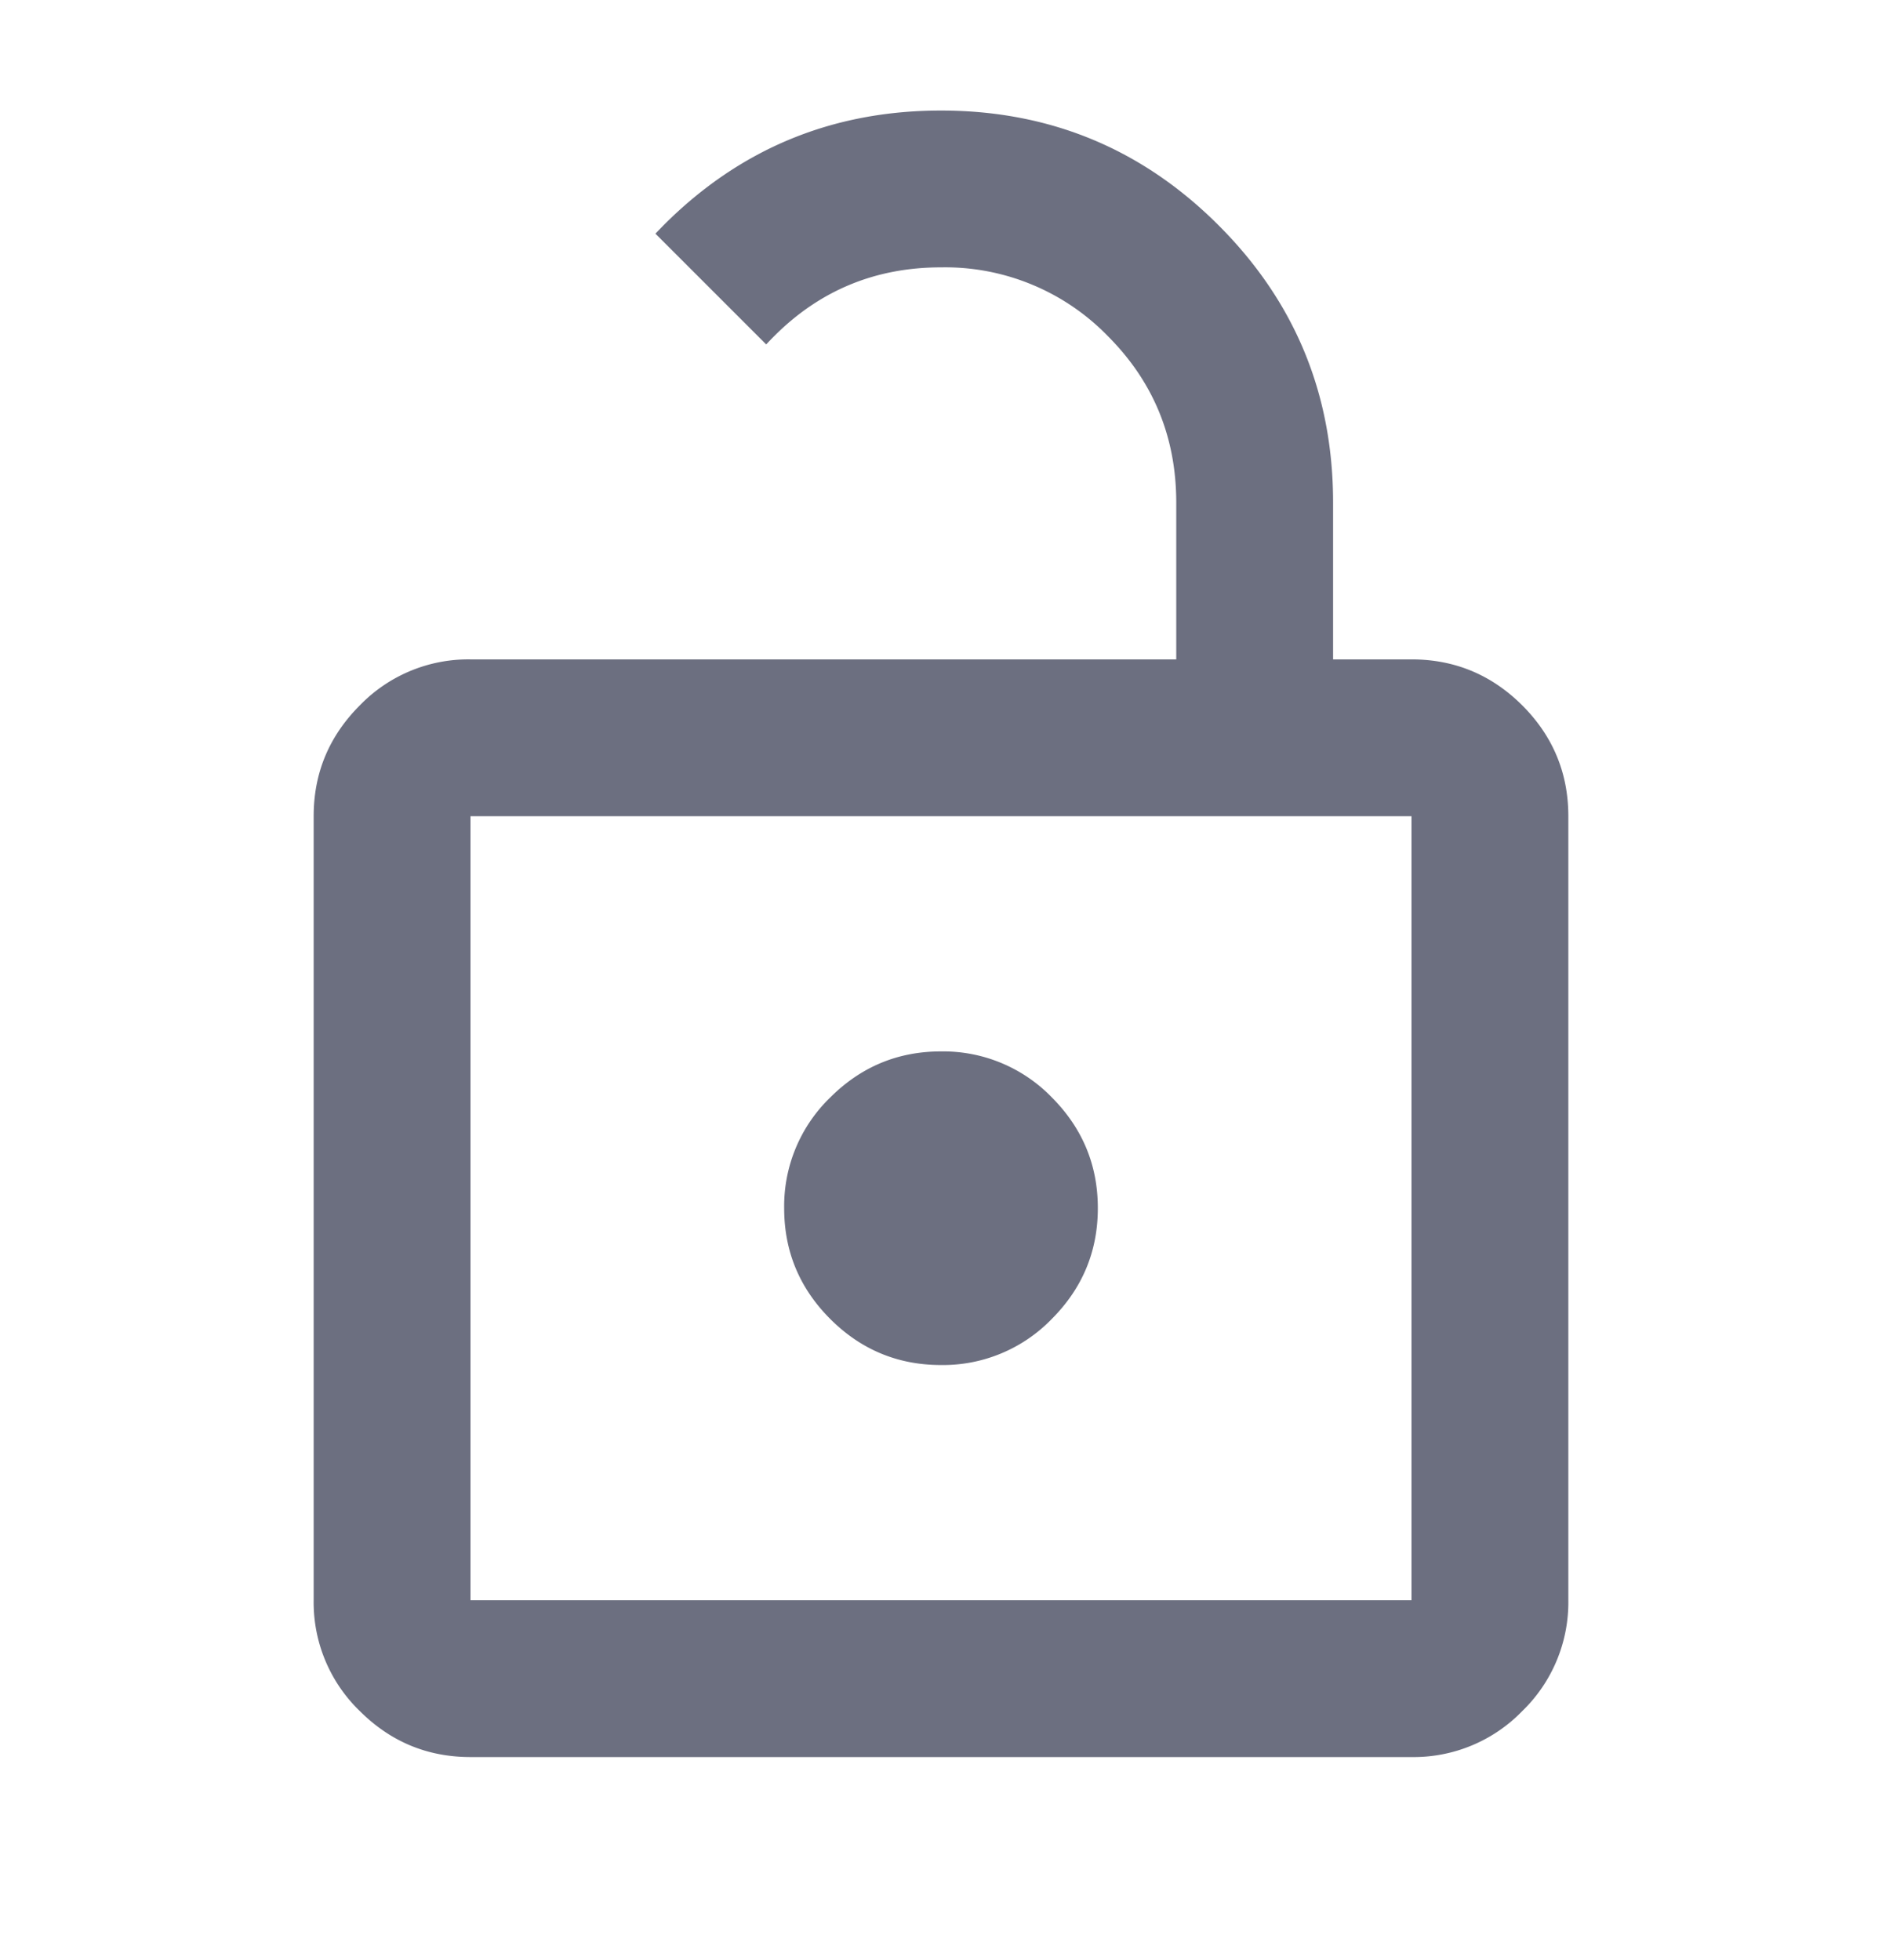 <svg xmlns="http://www.w3.org/2000/svg" width="24" height="25" fill="none" viewBox="0 0 24 25">
  <path fill="#6C6F80" fill-rule="evenodd" d="M6 8.41h9v-2c0-.834-.292-1.543-.875-2.126A2.893 2.893 0 0 0 12 3.41c-.833 0-1.542.292-2.125.875a3.38 3.38 0 0 0-.104.108L8.358 2.98l.105-.108C9.438 1.896 10.617 1.41 12 1.41s2.563.487 3.538 1.462C16.513 3.846 17 5.026 17 6.41v2h1c.55 0 1.021.196 1.413.587.391.392.587.863.587 1.413v10a1.93 1.93 0 0 1-.587 1.413A1.928 1.928 0 0 1 18 22.41H6c-.55 0-1.02-.196-1.412-.587A1.927 1.927 0 0 1 4 20.41v-10c0-.55.196-1.02.588-1.413A1.925 1.925 0 0 1 6 8.41Zm0 12h12v-10H6v10Zm6-3a1.93 1.93 0 0 0 1.413-.588c.391-.392.587-.863.587-1.413s-.196-1.02-.587-1.413A1.928 1.928 0 0 0 12 13.41c-.55 0-1.02.196-1.412.587A1.927 1.927 0 0 0 10 15.41c0 .55.196 1.021.588 1.413.391.391.862.587 1.412.587Z" clip-rule="evenodd"/>
</svg>
